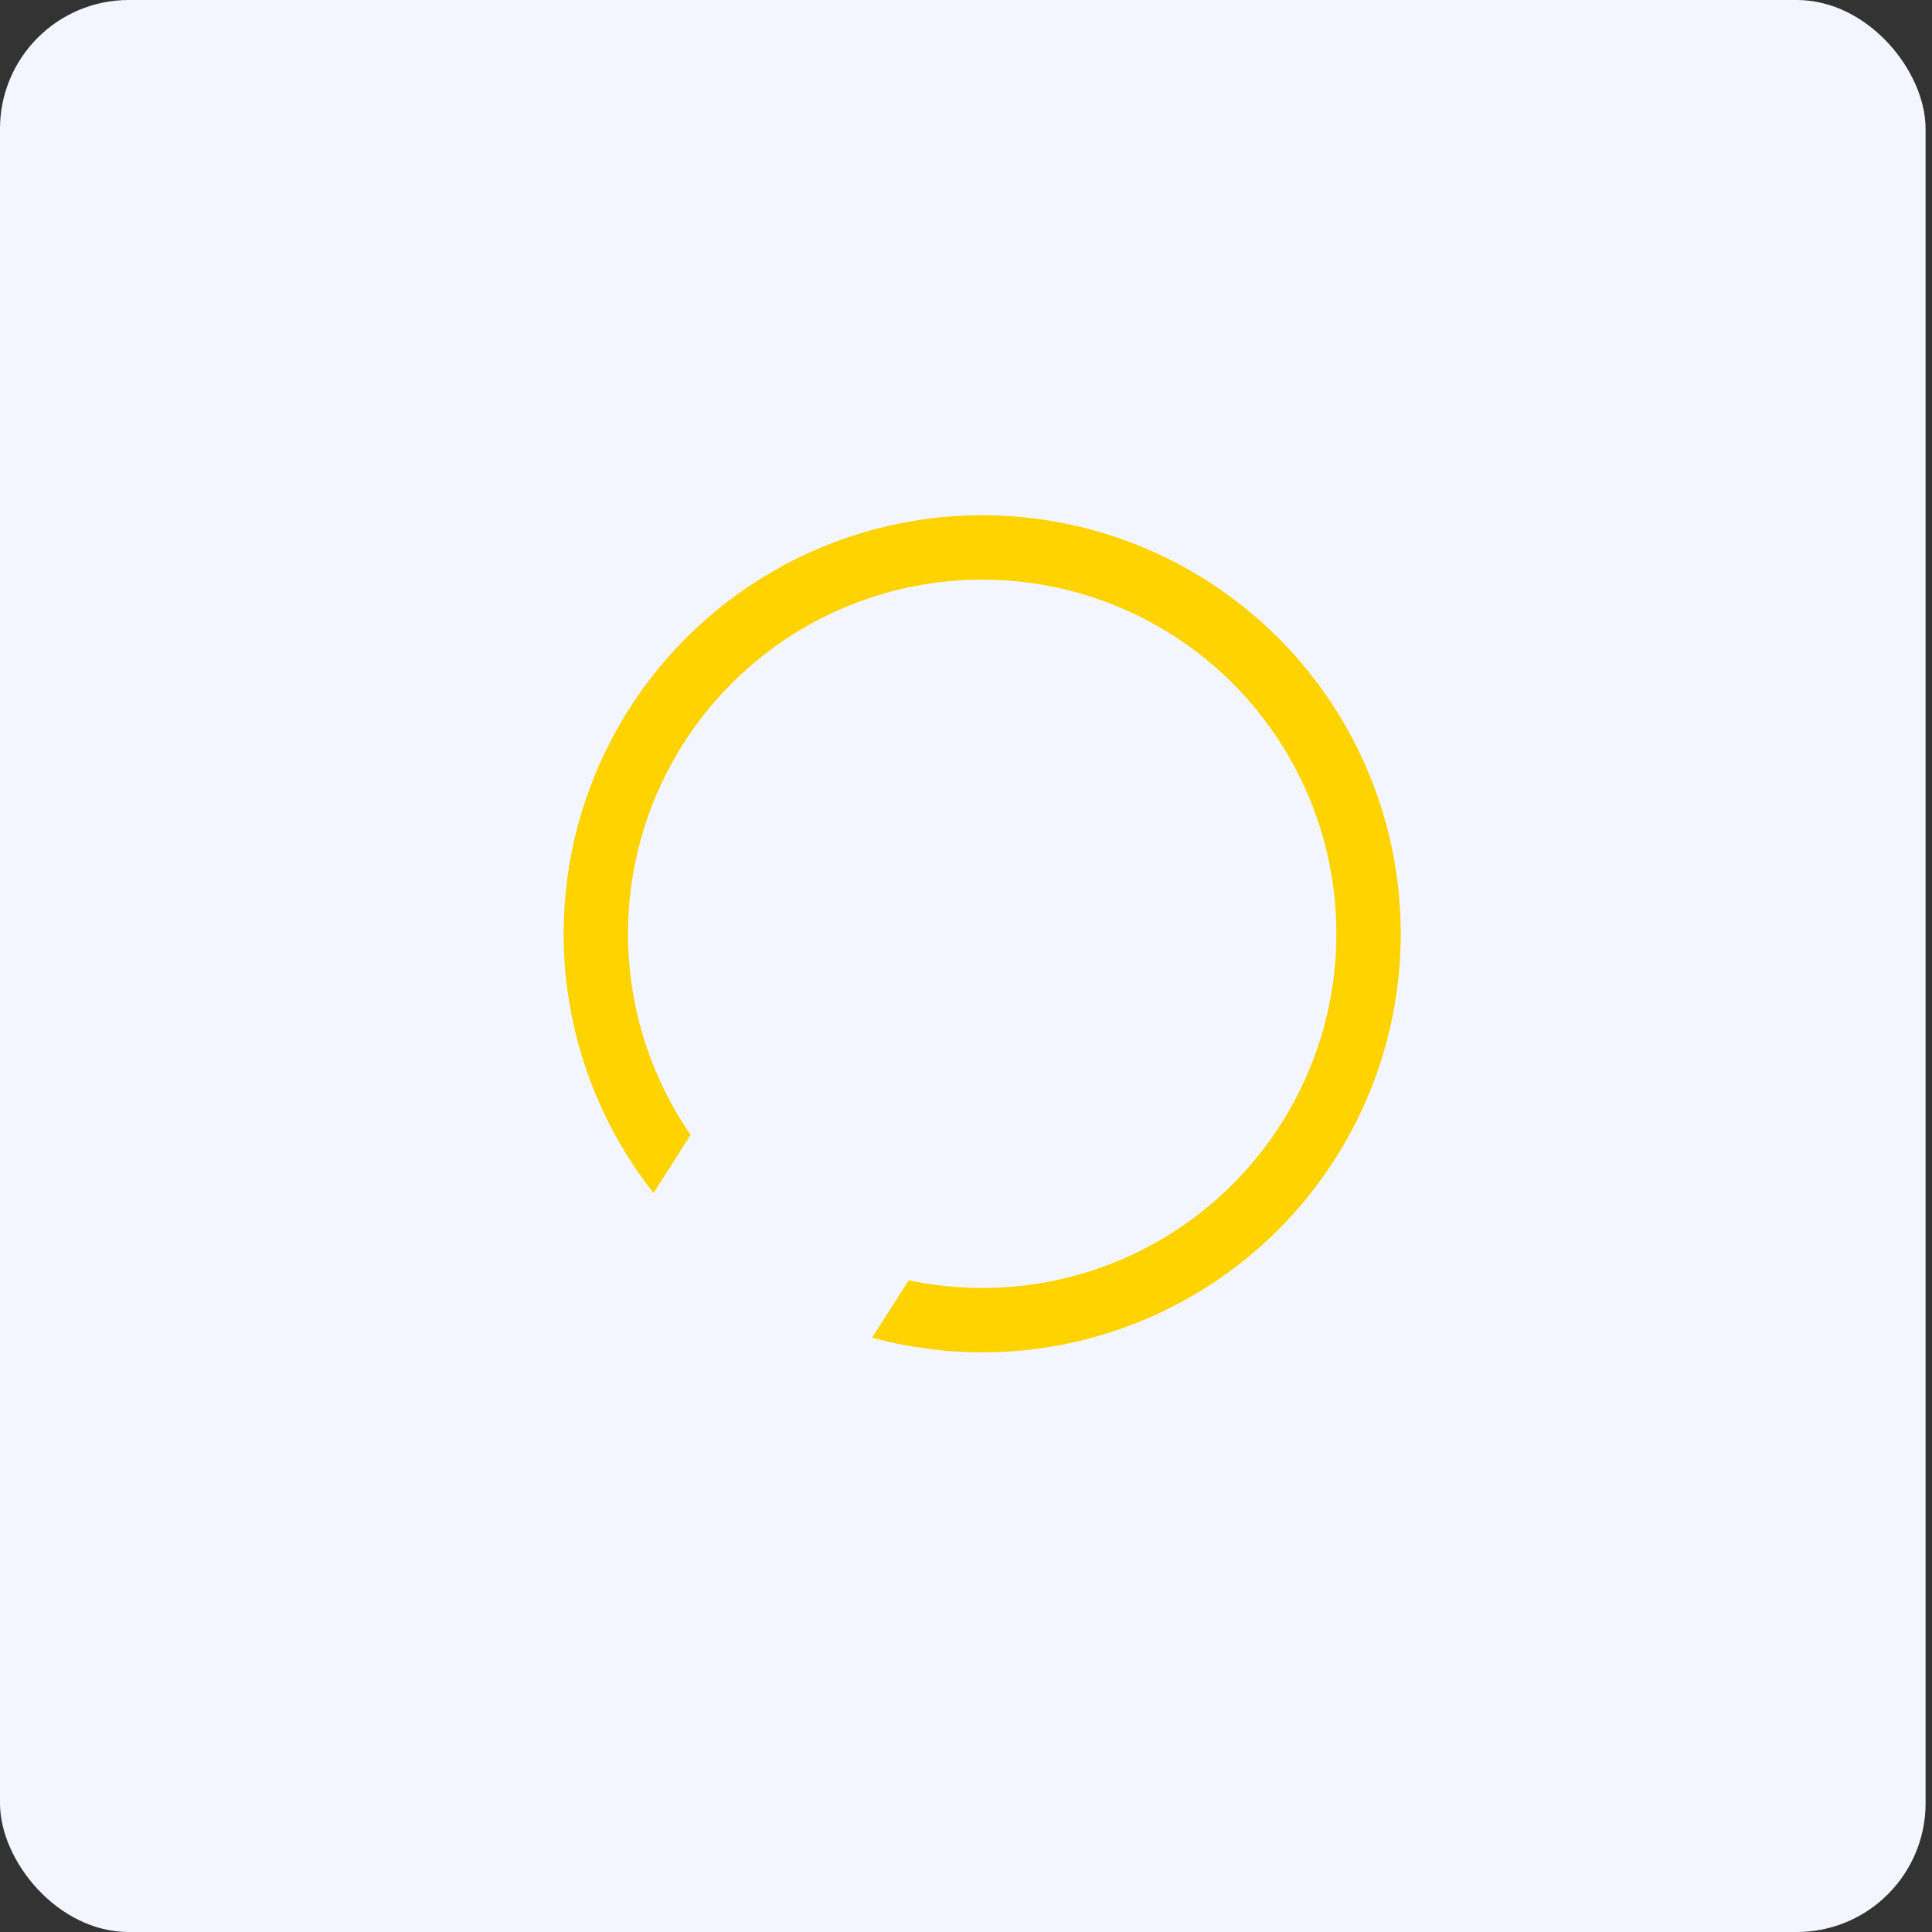 <svg width="60" height="60" viewBox="0 0 60 60" fill="none" xmlns="http://www.w3.org/2000/svg">
<rect x="0" y="0" width="60" height="60" fill="#333333" stroke="none"/>
<rect width="59.801" height="60" rx="4" fill="#F3F6FF"/>
<circle cx="30.503" cy="29" r="12" stroke="#FFD300" stroke-width="2"/>
<rect x="17" y="42.219" width="12.632" height="8.138" transform="rotate(-57.471 17 42.219)" fill="#F3F6FF"/>
</svg>
